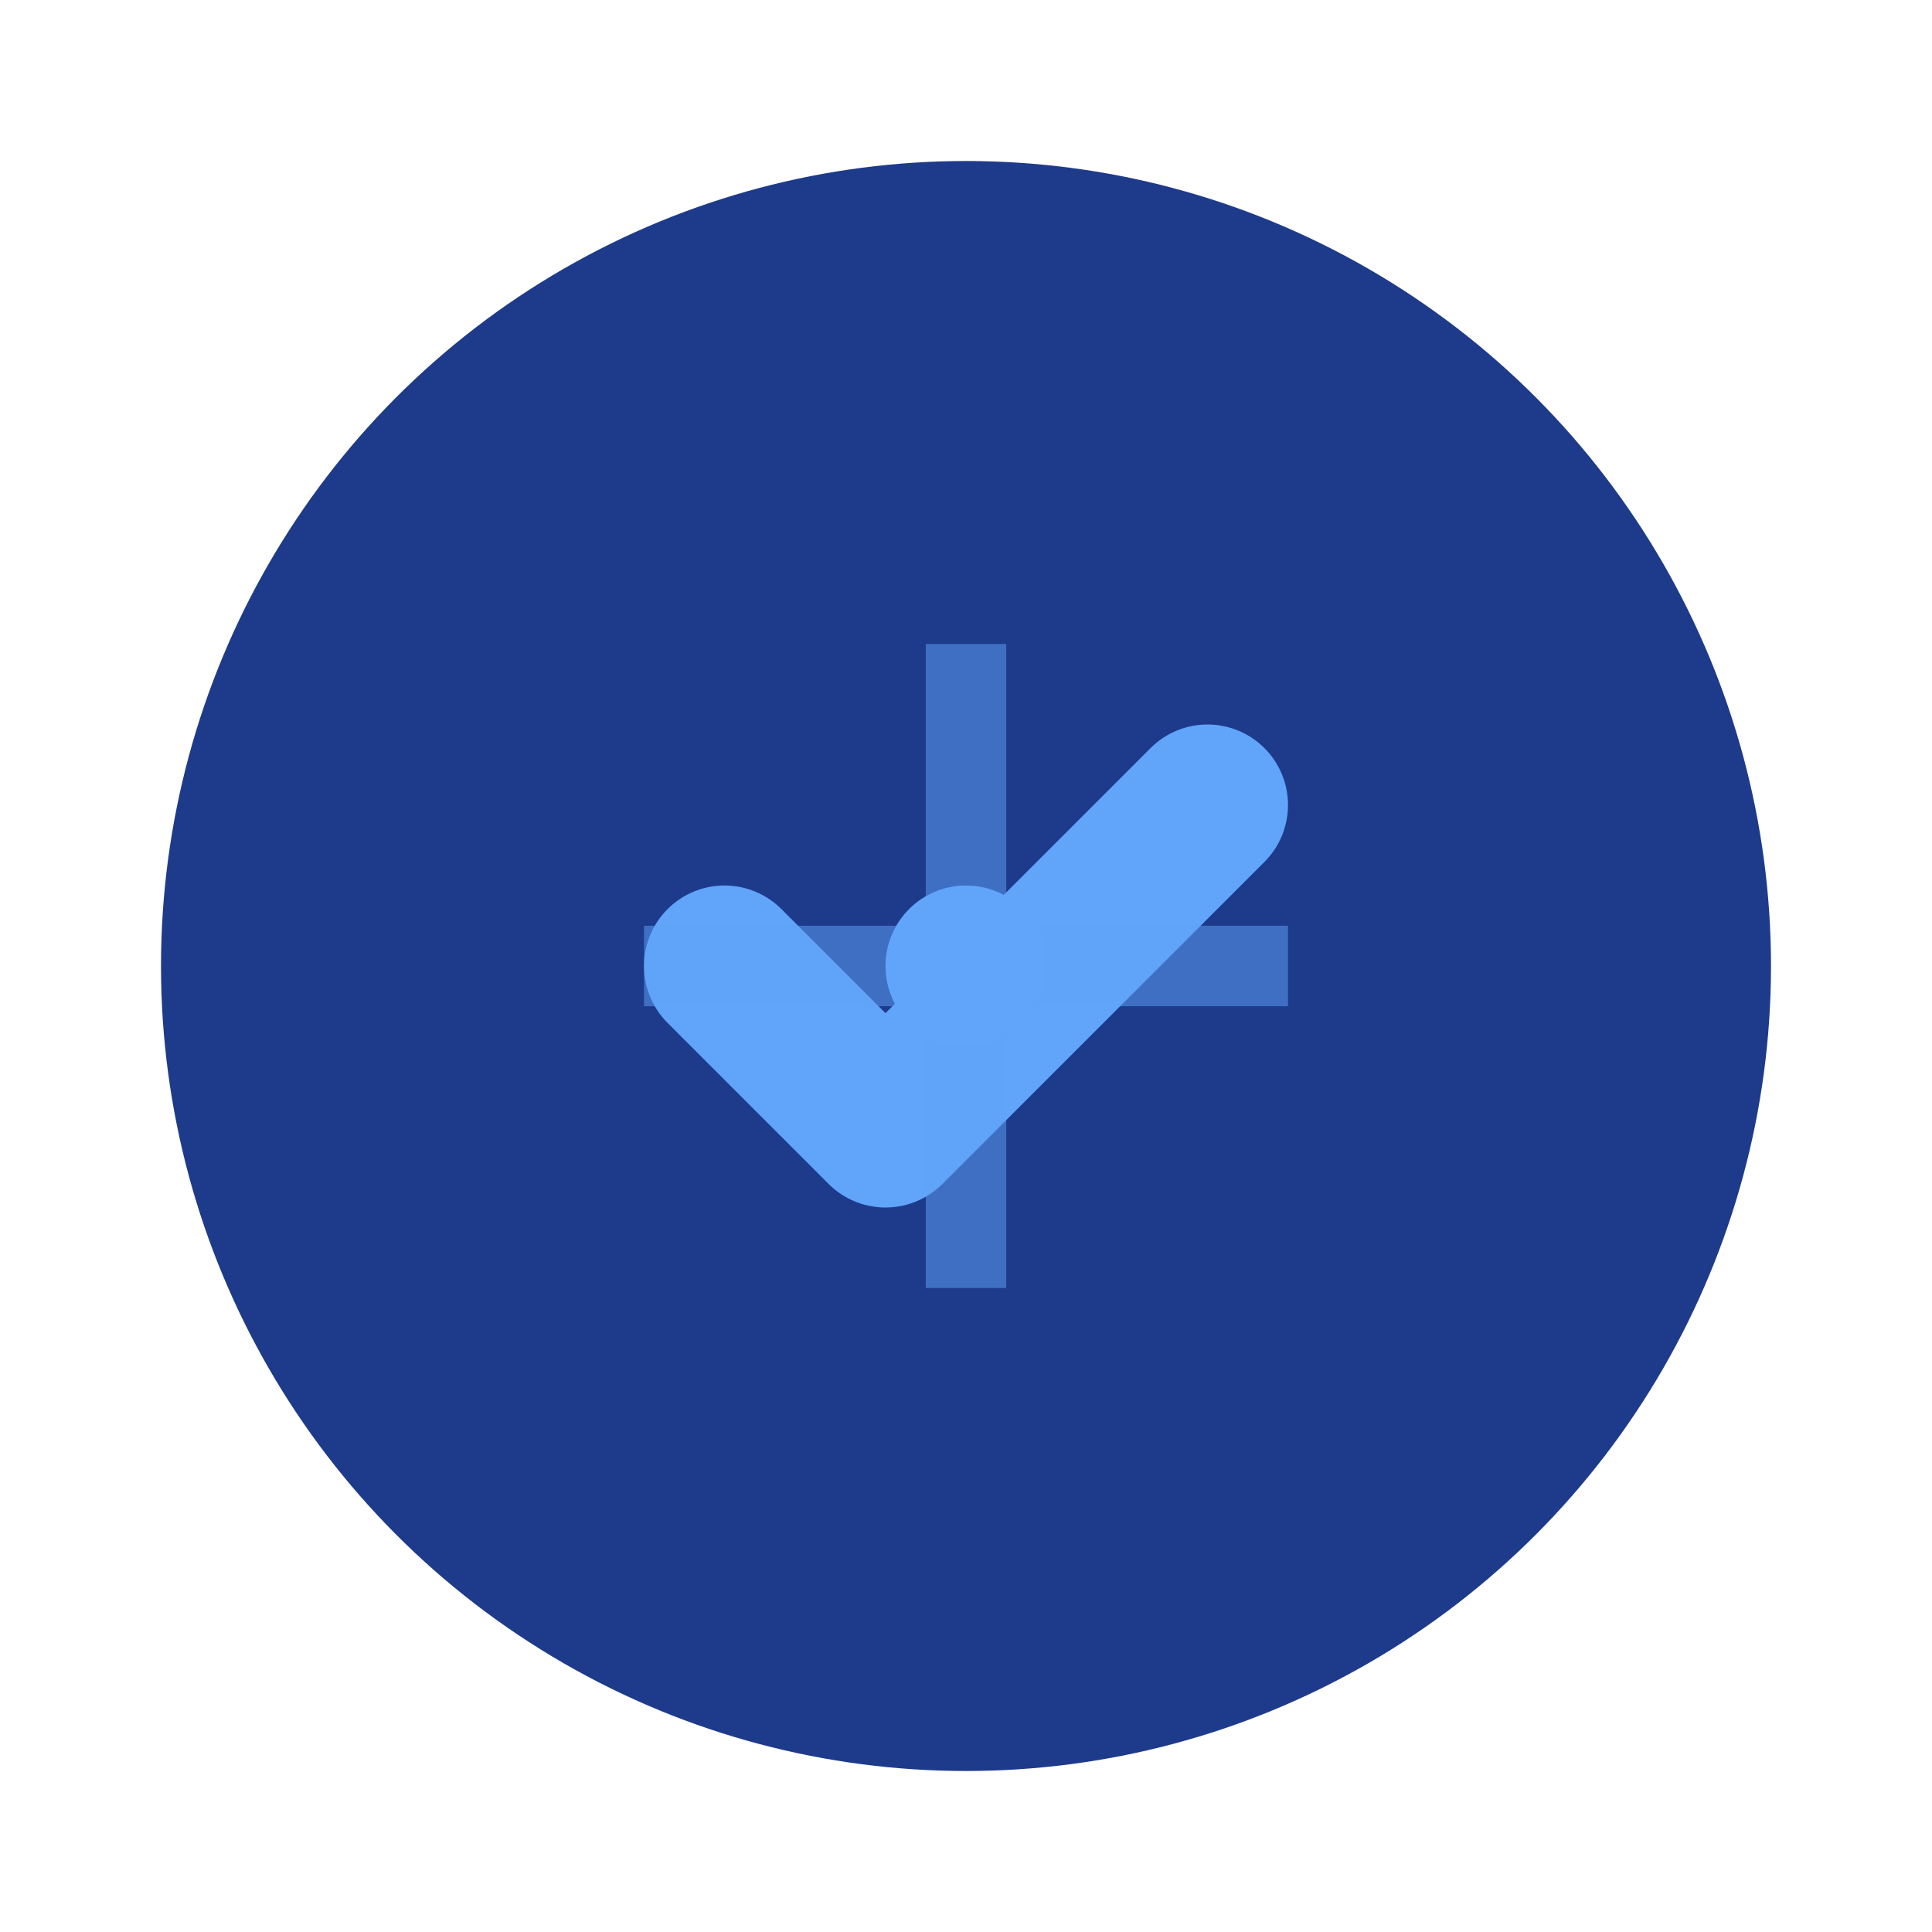 <svg xmlns="http://www.w3.org/2000/svg" width="32" height="32" viewBox="0 0 24 24" fill="none">
  <circle cx="12" cy="12" r="10" fill="#1e3a8a"/>
  <path d="M9 12l2 2 4-4" stroke="#60a5fa" stroke-width="2" stroke-linecap="round" stroke-linejoin="round" fill="none"/>
  <path d="M12 8v8M8 12h8" stroke="#60a5fa" stroke-width="1" opacity="0.5"/>
  <circle cx="12" cy="12" r="1" fill="#60a5fa"/>
</svg>
